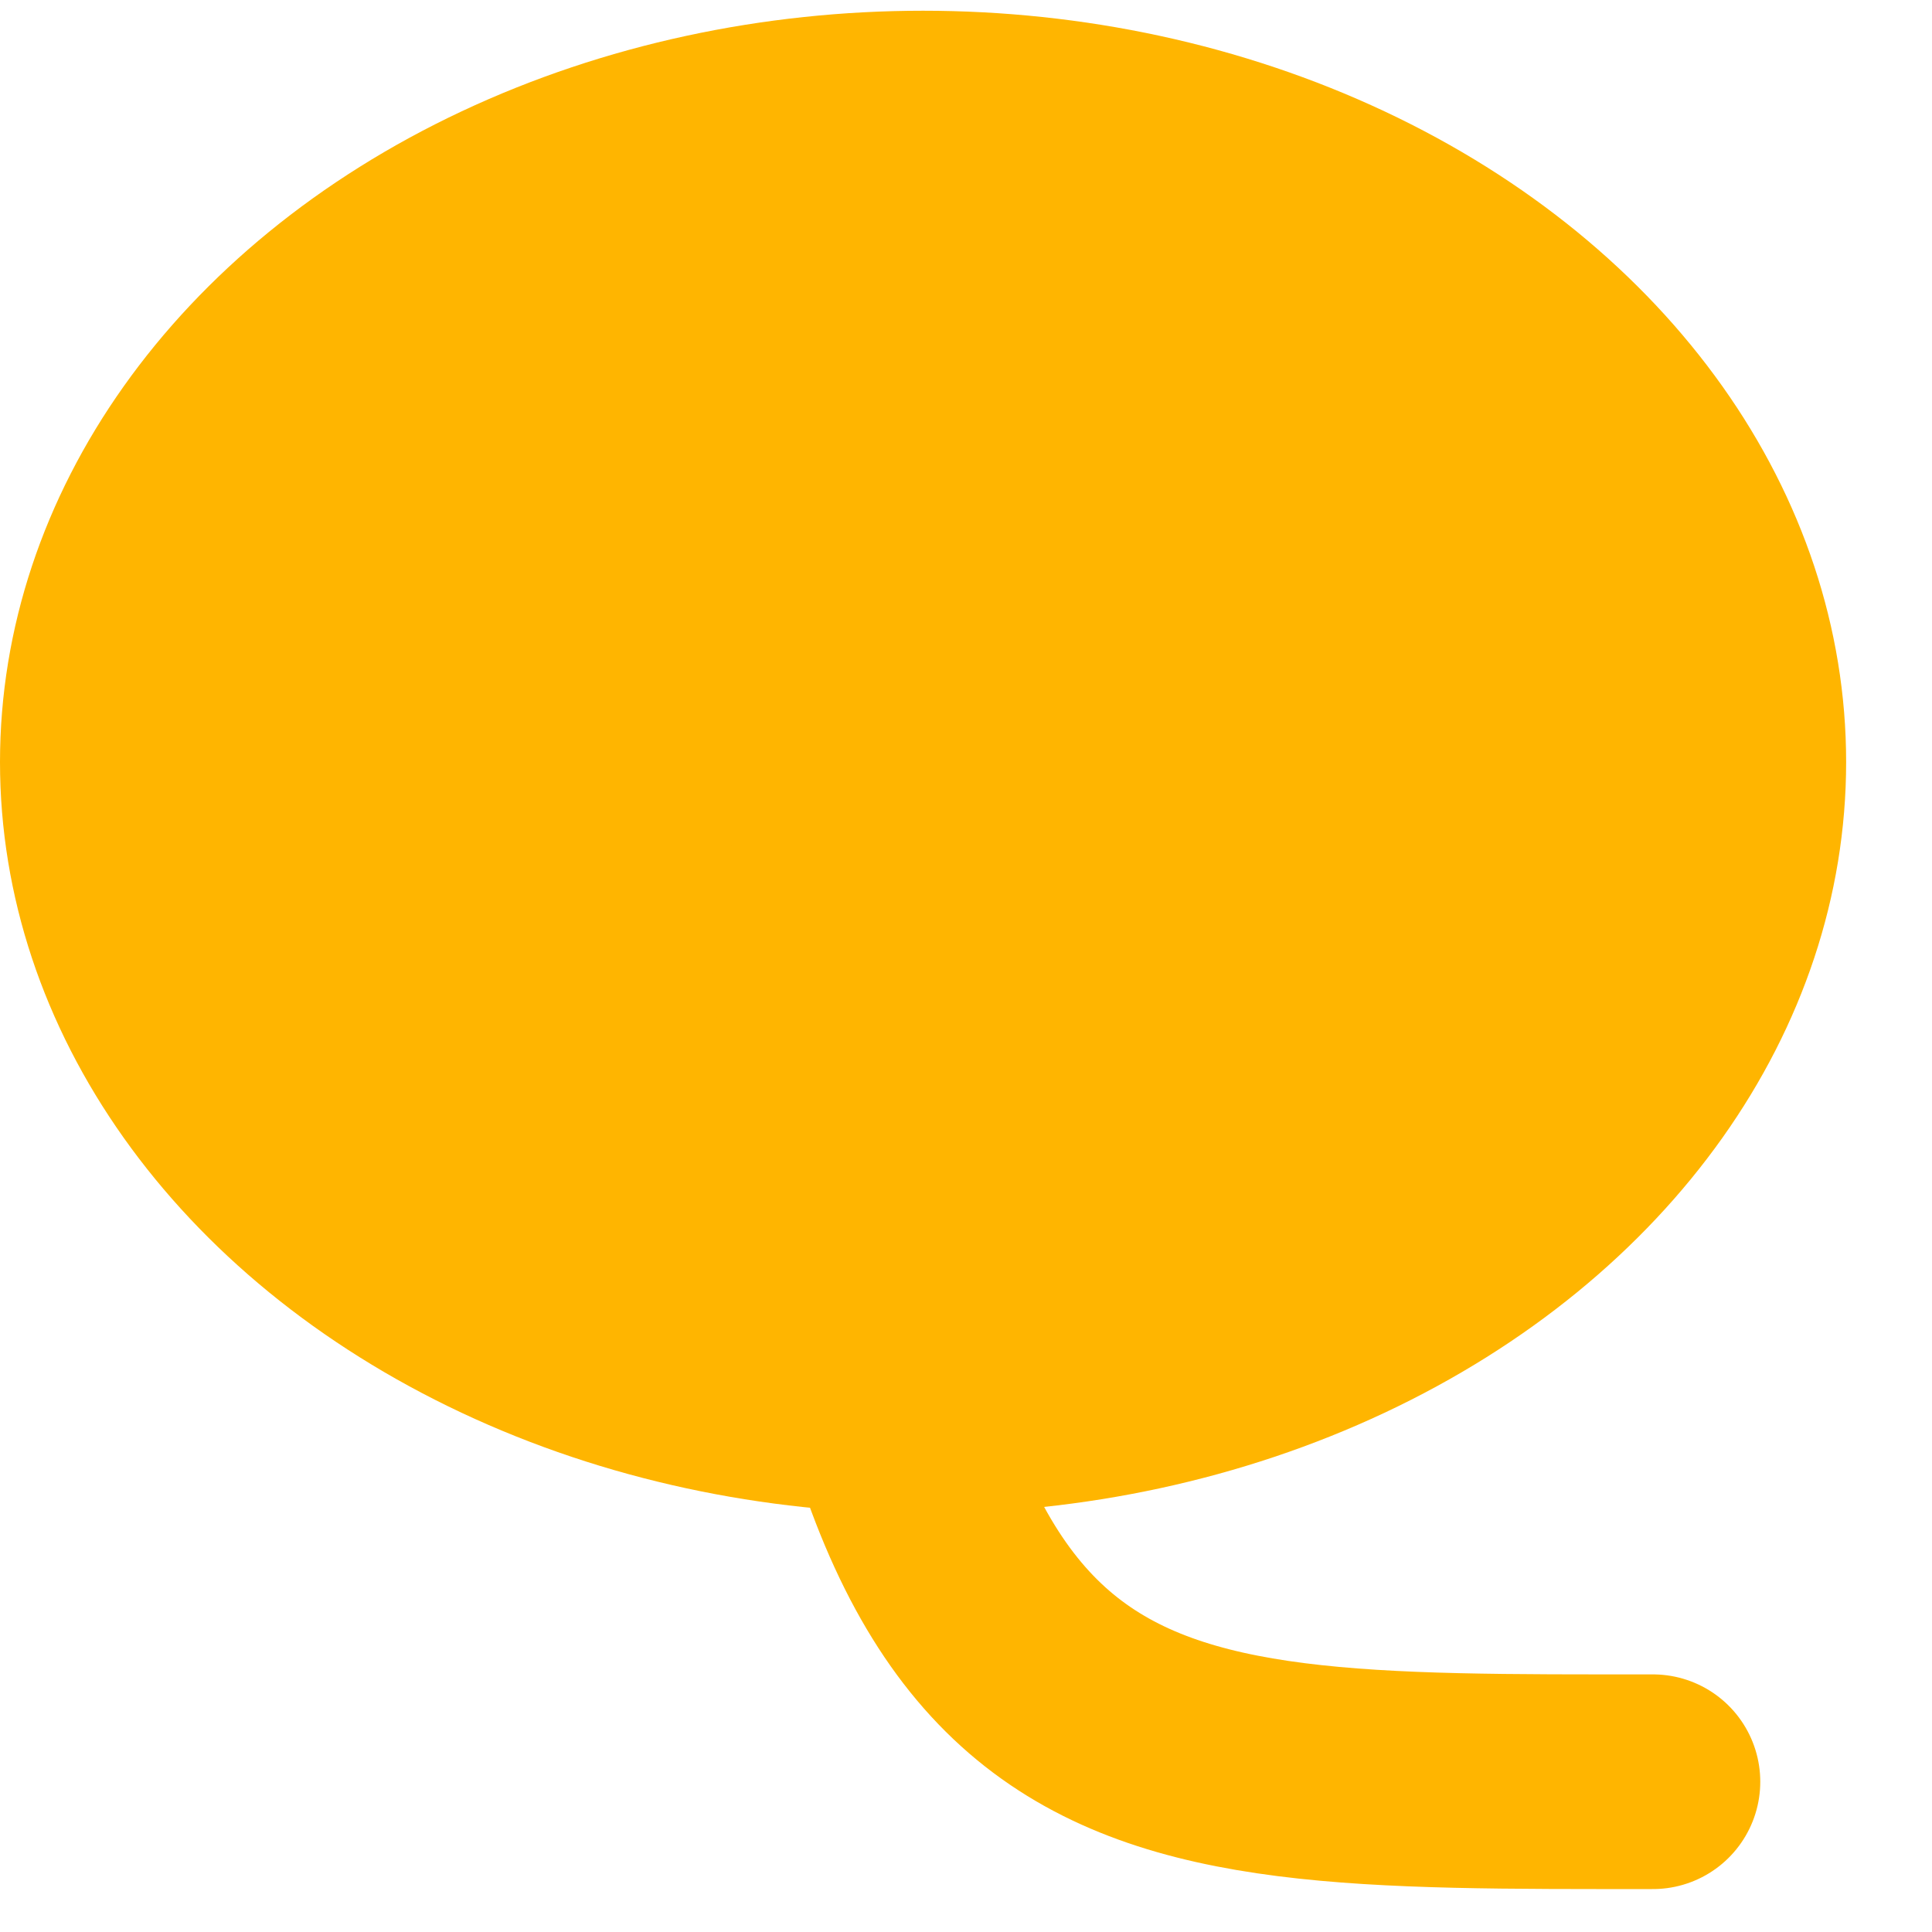 <?xml version="1.0" encoding="utf-8"?>
<!-- Generator: Adobe Illustrator 19.0.0, SVG Export Plug-In . SVG Version: 6.00 Build 0)  -->
<svg version="1.1" id="Layer_1" xmlns="http://www.w3.org/2000/svg" xmlns:xlink="http://www.w3.org/1999/xlink" x="0px" y="0px"
	 viewBox="-386 298 18 18" style="enable-background:new -386 298 18 18;" xml:space="preserve">
<style type="text/css">
	.st0{fill:#FFB500;}
	.st1{fill:none;stroke:#FFB500;stroke-width:2;stroke-linecap:round;}
</style>
<title>Group Copy 3</title>
<desc>Created with Sketch.</desc>
<g id="Menu-Top" transform="translate(-857, -22)">
	<g id="Group-14">
		<g id="Group-Copy-3" transform="translate(857, 22)">
			<ellipse id="Oval" class="st0" cx="-377.4" cy="305.1" rx="8.6" ry="7"/>
			<path id="Path-5" class="st1" d="M-378.4,306.5c0.6,8.2,2.5,8.1,7.8,8.1"/>
		</g>
	</g>
</g>
</svg>
